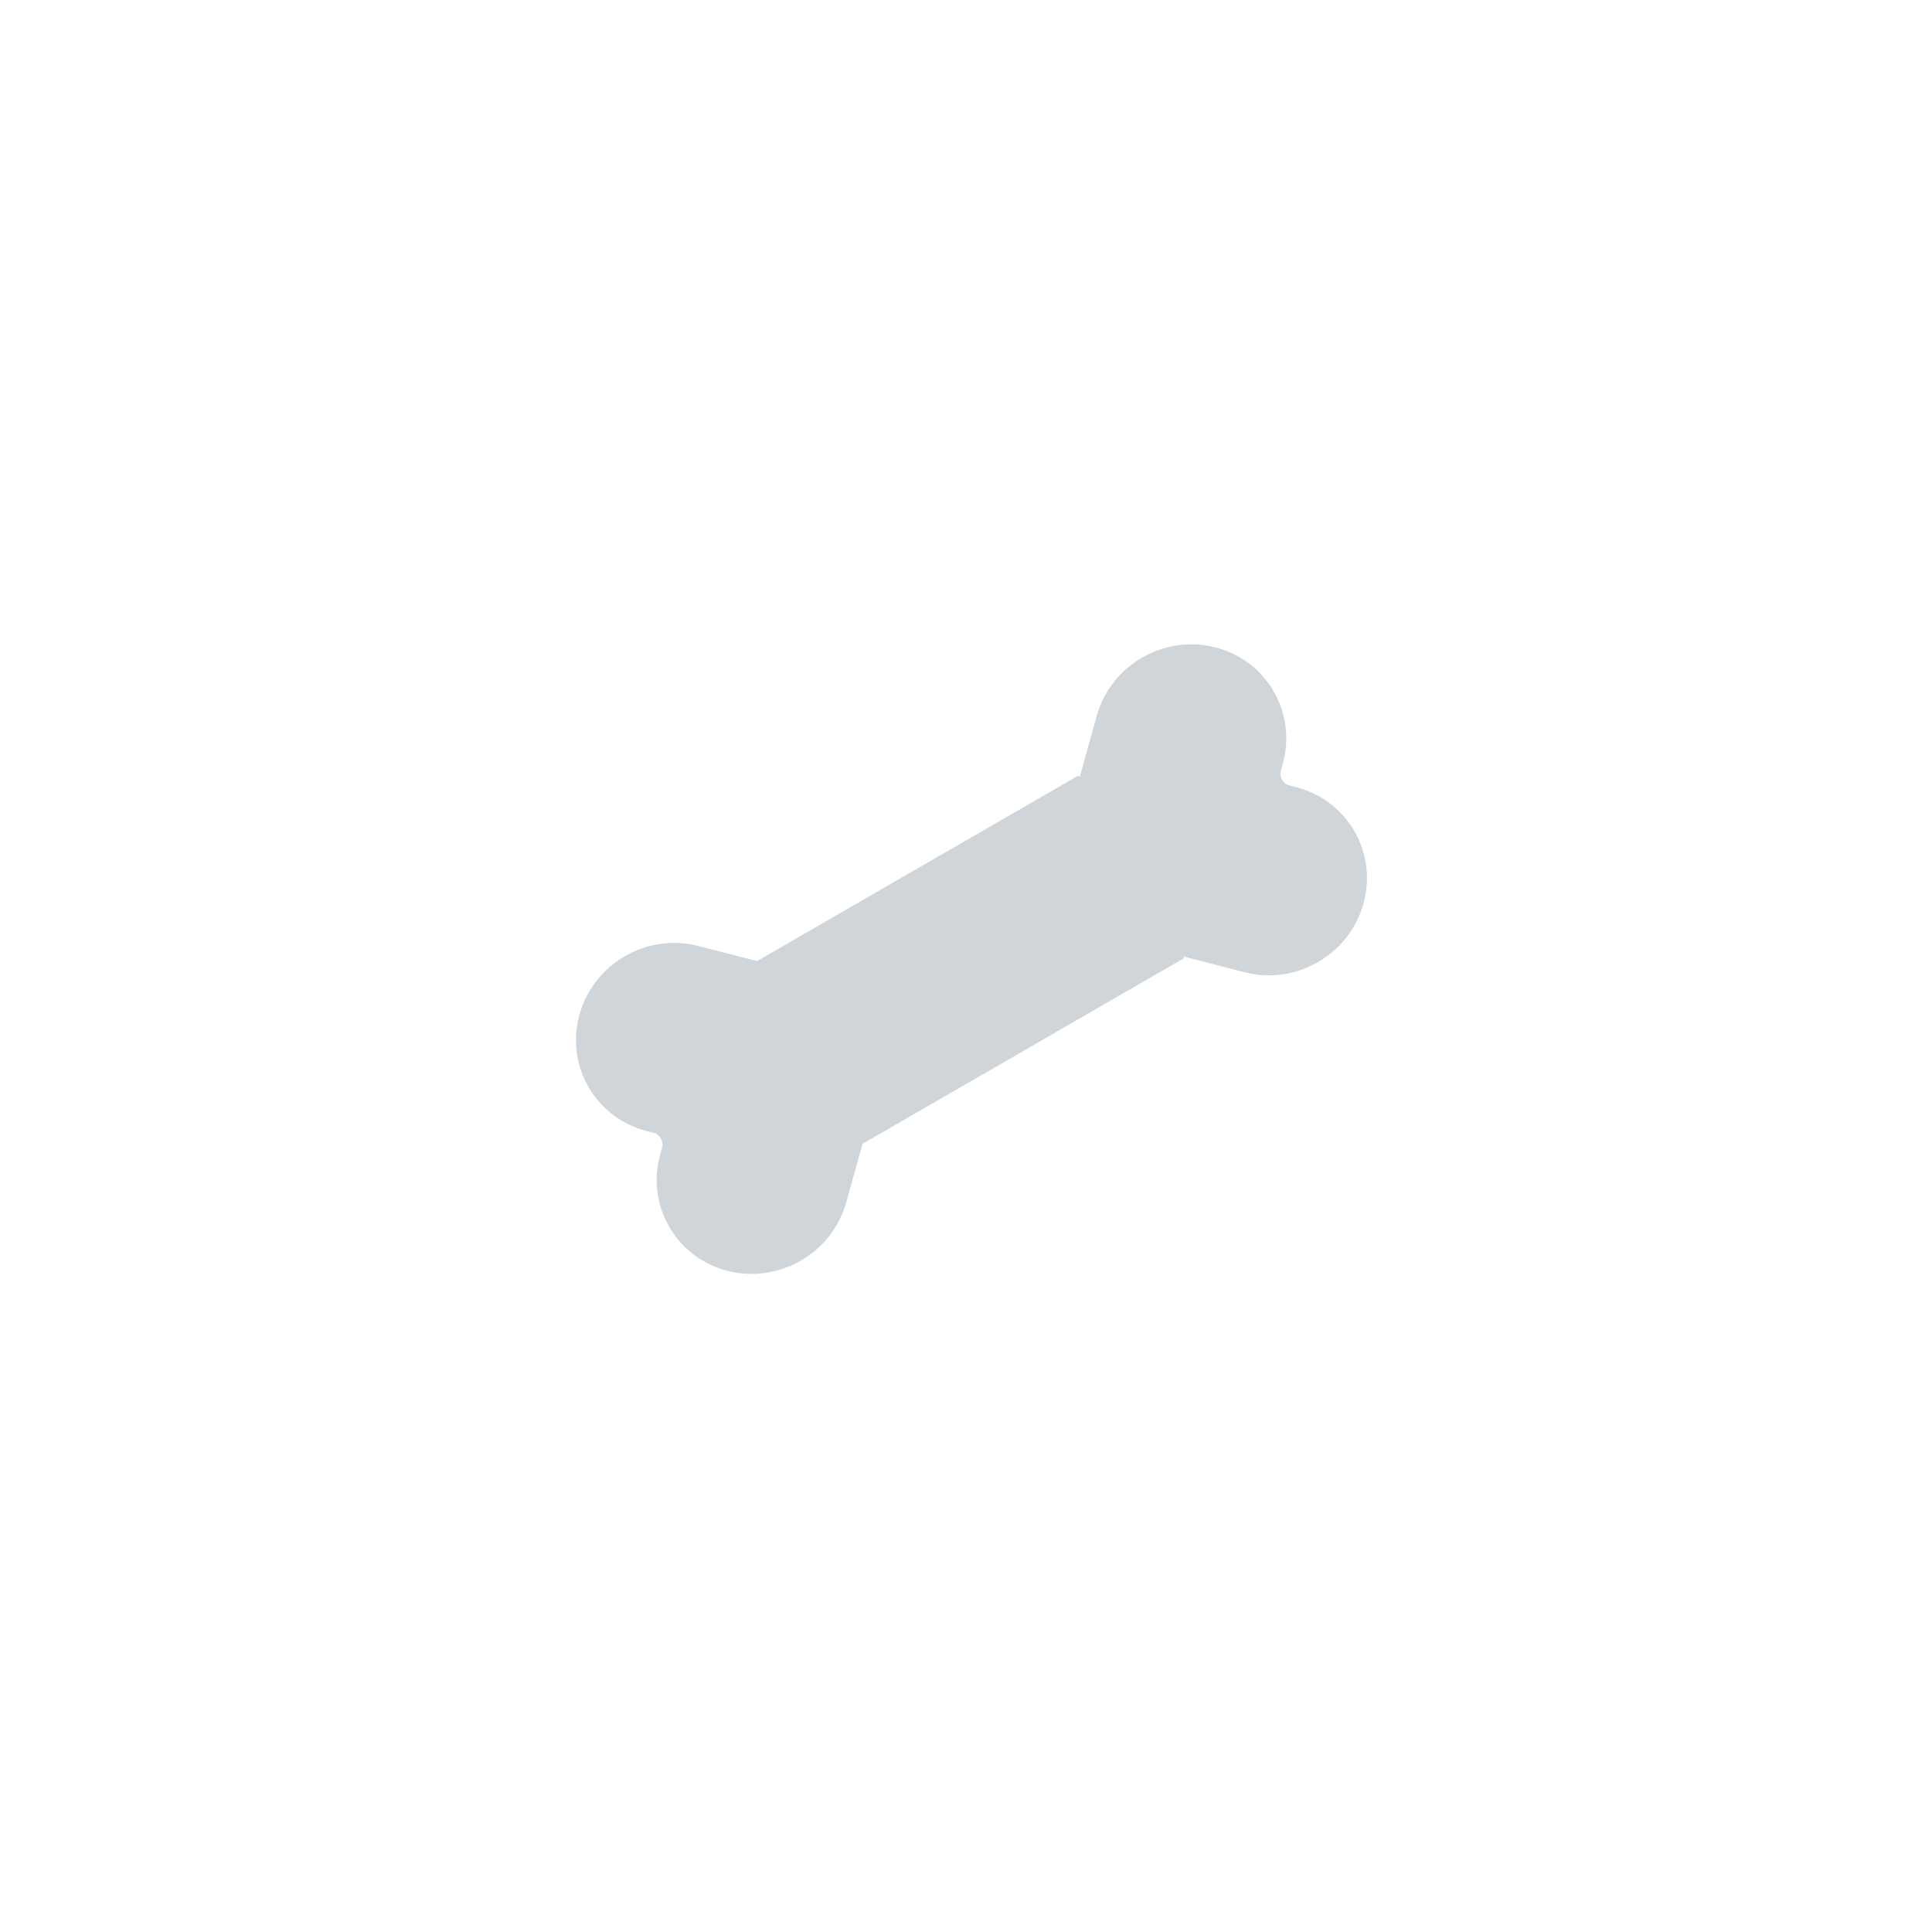 <svg width="100" height="100" viewBox="0 0 100 100" fill="none" xmlns="http://www.w3.org/2000/svg">
<path d="M56.765 37.059C57.502 34.413 60.255 32.824 62.914 33.509C65.573 34.193 67.132 36.893 66.395 39.538L66.3 39.88C66.206 40.218 66.408 40.569 66.748 40.656L67.091 40.745C69.75 41.429 71.308 44.129 70.572 46.774C69.835 49.419 67.082 51.009 64.423 50.324L54.45 47.756C54.11 47.669 53.907 47.318 54.002 46.98L56.765 37.059Z" fill="#D0D5DA"/>
<path d="M43.802 62.229C43.065 64.874 40.312 66.463 37.653 65.779C34.994 65.094 33.435 62.394 34.172 59.749L34.267 59.407C34.361 59.069 34.159 58.719 33.819 58.631L33.476 58.543C30.817 57.858 29.259 55.158 29.995 52.513C30.732 49.868 33.485 48.279 36.144 48.963L46.117 51.531C46.457 51.619 46.659 51.969 46.565 52.308L43.802 62.229Z" fill="#D0D5DA"/>
<path d="M55.829 40.136L61.289 49.594L42.374 60.515L36.914 51.057L55.829 40.136Z" fill="#D0D5DA"/>
</svg>
